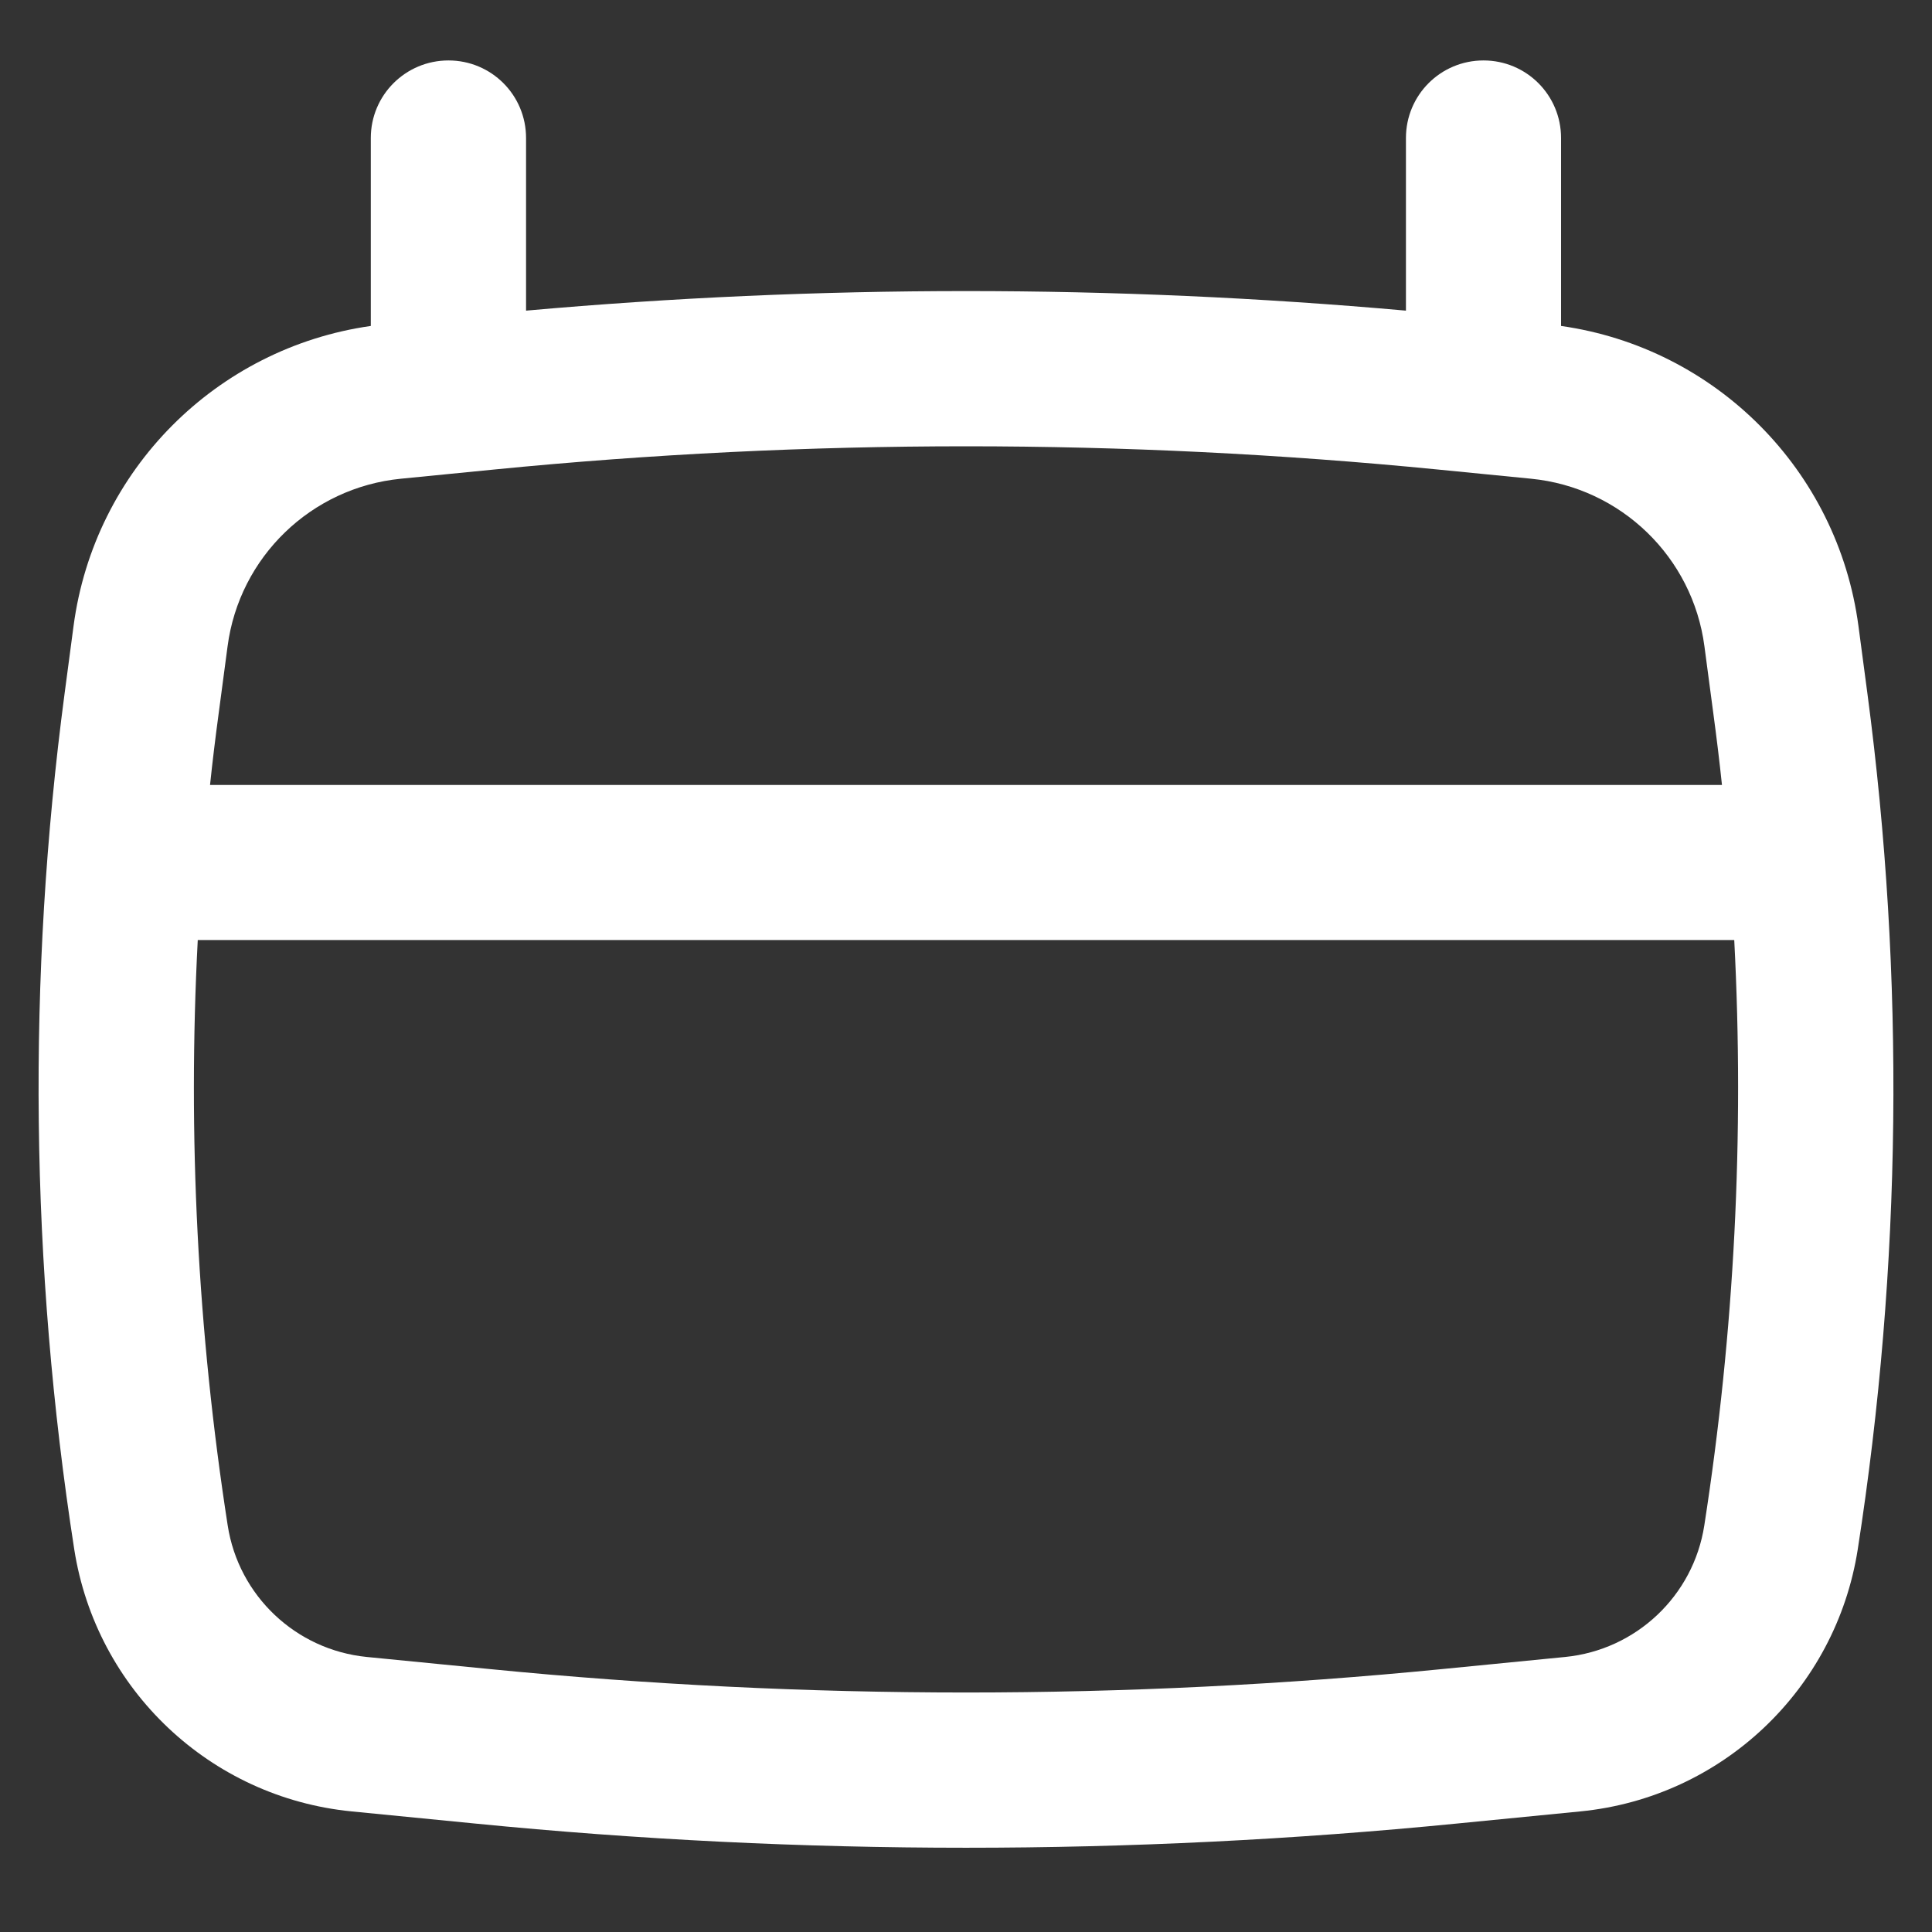 <svg width="14" height="14" viewBox="0 0 14 14" fill="none" xmlns="http://www.w3.org/2000/svg">
<rect x="0" y="0" width="14" height="14" fill="#333333" stroke="none"/>
<path fill-rule="evenodd" clip-rule="evenodd" d="M3.25 0.438C3.561 0.438 3.812 0.689 3.812 1V2.251C5.933 2.062 8.067 2.062 10.188 2.251V1C10.188 0.689 10.439 0.438 10.75 0.438C11.061 0.438 11.312 0.689 11.312 1V2.362C12.432 2.521 13.317 3.406 13.467 4.536L13.532 5.026C13.805 7.086 13.781 9.174 13.462 11.227C13.303 12.244 12.477 13.025 11.453 13.126L10.558 13.214C8.192 13.448 5.808 13.448 3.442 13.214L2.547 13.126C1.523 13.025 0.697 12.244 0.538 11.227C0.219 9.174 0.195 7.086 0.468 5.026L0.533 4.536C0.683 3.406 1.568 2.521 2.687 2.362V1C2.687 0.689 2.939 0.438 3.25 0.438ZM3.584 3.402C5.856 3.178 8.144 3.178 10.416 3.402L11.095 3.469C11.745 3.533 12.266 4.036 12.351 4.684L12.416 5.174C12.439 5.345 12.46 5.516 12.478 5.688H1.522C1.54 5.516 1.561 5.345 1.584 5.174L1.649 4.684C1.734 4.036 2.255 3.533 2.905 3.469L3.584 3.402ZM1.433 6.812C1.359 8.229 1.432 9.65 1.65 11.054C1.729 11.564 2.144 11.956 2.658 12.007L3.552 12.095C5.845 12.321 8.155 12.321 10.448 12.095L11.342 12.007C11.856 11.956 12.271 11.564 12.35 11.054C12.568 9.65 12.641 8.229 12.567 6.812H1.433Z" fill="white"/>
</svg>
